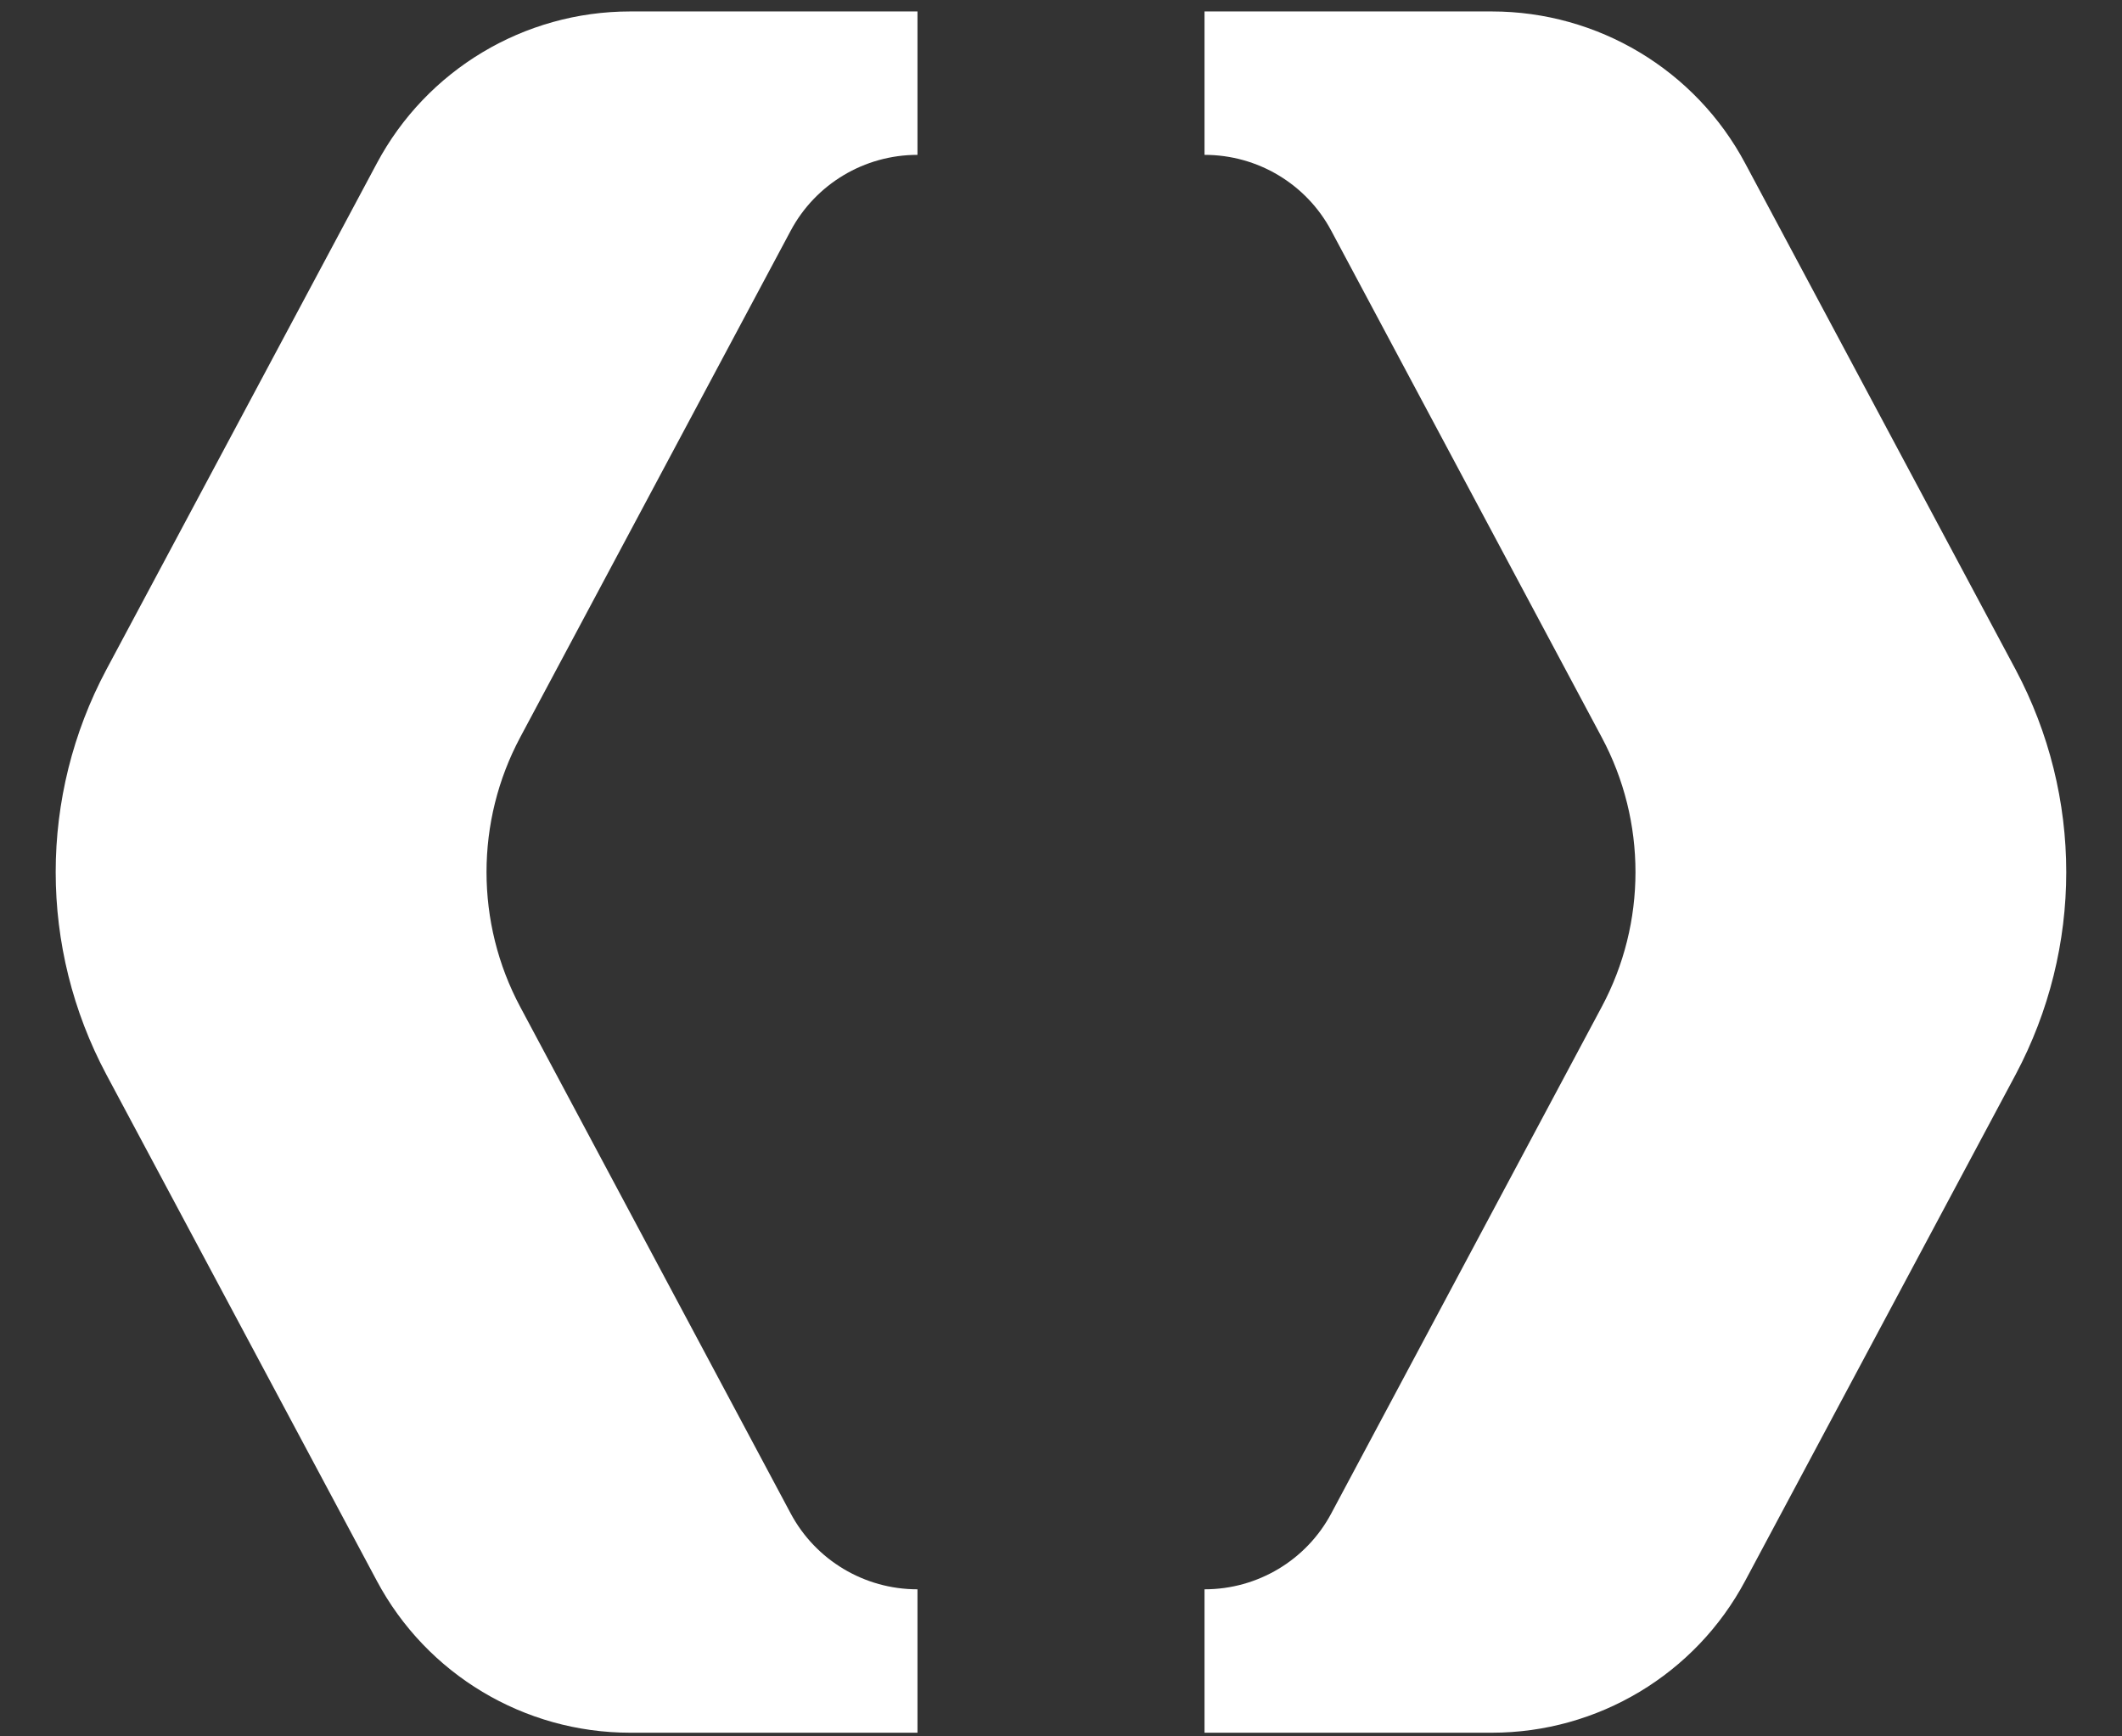 <svg width="33" height="27" viewBox="0 0 33 27" fill="none" xmlns="http://www.w3.org/2000/svg">
<rect x="0" y="0" width="33" height="27" fill="#333333" stroke="none"/>
<g id="Logo">
<g id="Vector">
<path d="M5.86 2.54L1.654 10.412C1.129 11.397 0.866 12.478 0.866 13.56C0.866 14.643 1.129 15.724 1.654 16.709L5.86 24.581C6.635 26.035 8.151 26.943 9.8 26.943H14.268V24.713H14.266C13.442 24.713 12.684 24.26 12.296 23.533L8.092 15.66C7.741 15.004 7.566 14.283 7.566 13.56C7.566 12.838 7.741 12.117 8.092 11.461L12.296 3.588C12.684 2.861 13.442 2.408 14.266 2.408H14.268V0.178H9.8C8.151 0.178 6.635 1.086 5.86 2.54Z" fill="white"/>
<path d="M31.346 10.412L27.14 2.54C26.365 1.086 24.849 0.178 23.2 0.178H18.732V2.408H18.734C19.558 2.408 20.316 2.861 20.703 3.588L24.907 11.461C25.259 12.117 25.434 12.838 25.434 13.561C25.434 14.283 25.259 15.004 24.907 15.66L20.703 23.533C20.316 24.26 19.558 24.713 18.734 24.713H18.732V26.943H23.2C24.849 26.943 26.365 26.035 27.14 24.581L31.346 16.709C31.87 15.724 32.133 14.643 32.133 13.561C32.133 12.478 31.87 11.397 31.346 10.412Z" fill="white"/>
</g>
</g>
</svg>
